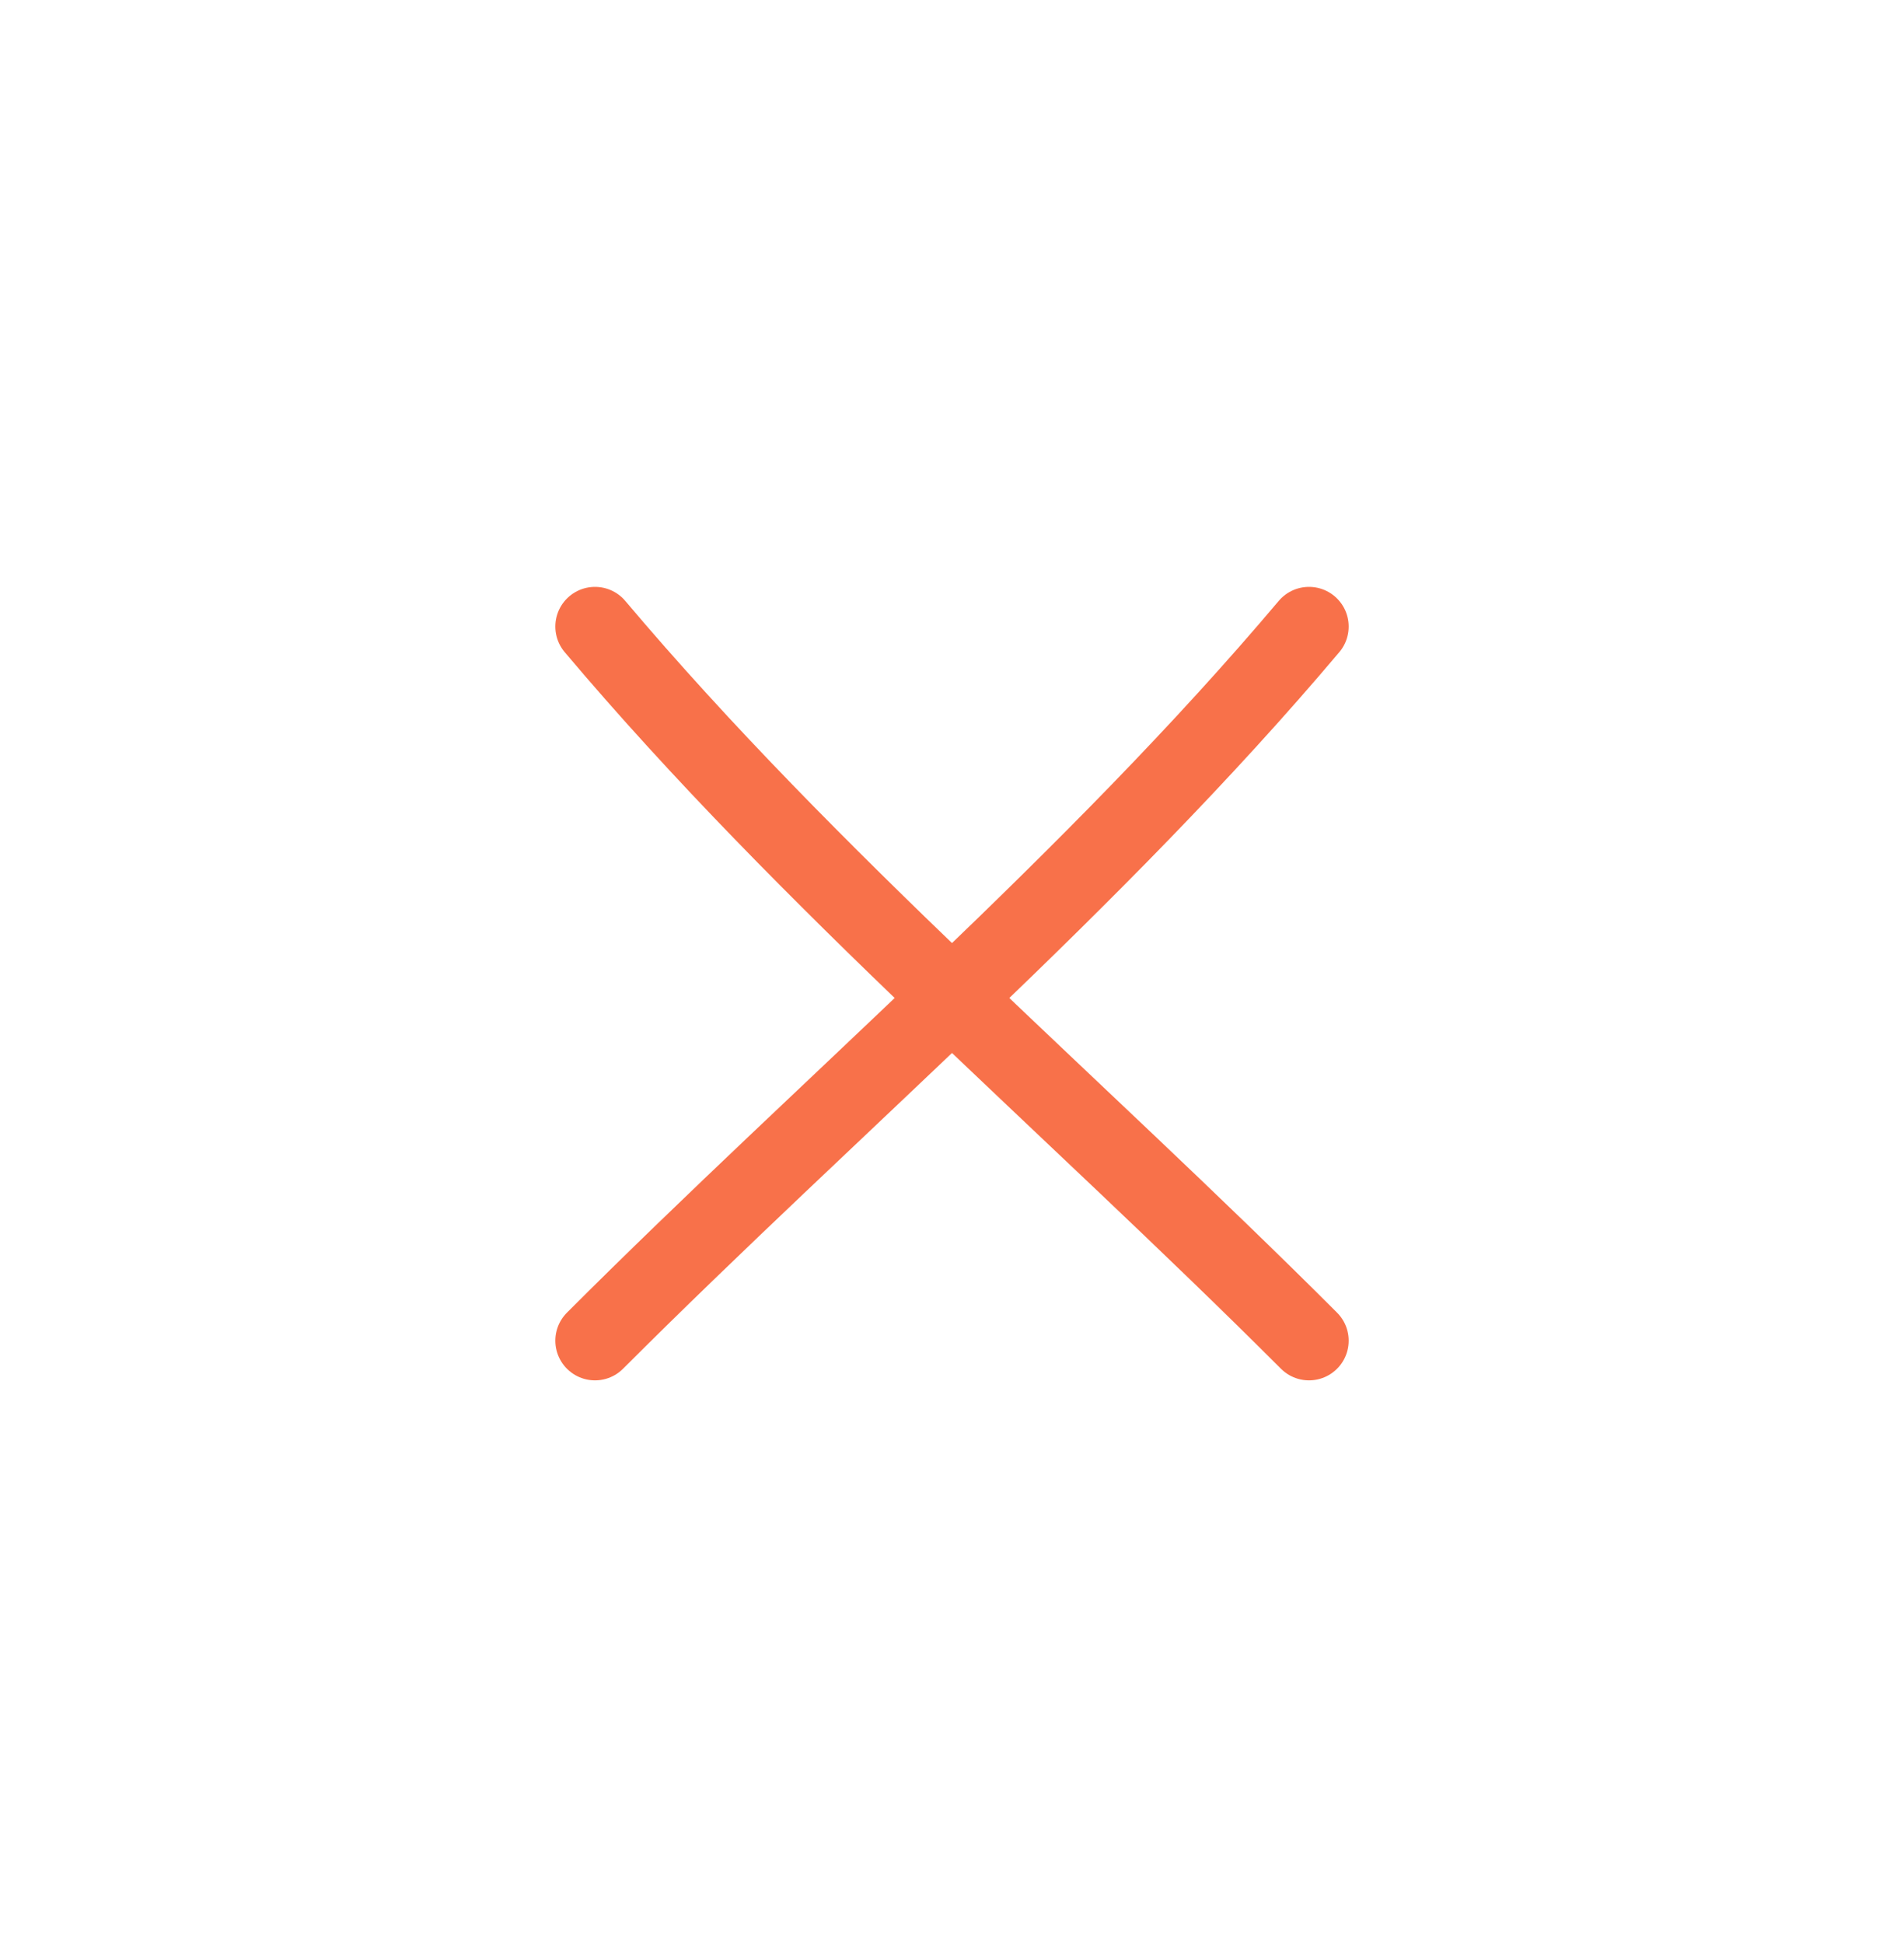 <svg width="48" height="49" viewBox="0 0 48 49" fill="none" xmlns="http://www.w3.org/2000/svg">
<path d="M15 15.792C20.406 22.199 26.988 27.78 33 33.792" stroke="#F8714A" stroke-width="2" stroke-linecap="round"/>
<path d="M33 15.792C27.594 22.199 21.012 27.78 15 33.792" stroke="#F8714A" stroke-width="2" stroke-linecap="round"/>
</svg>

